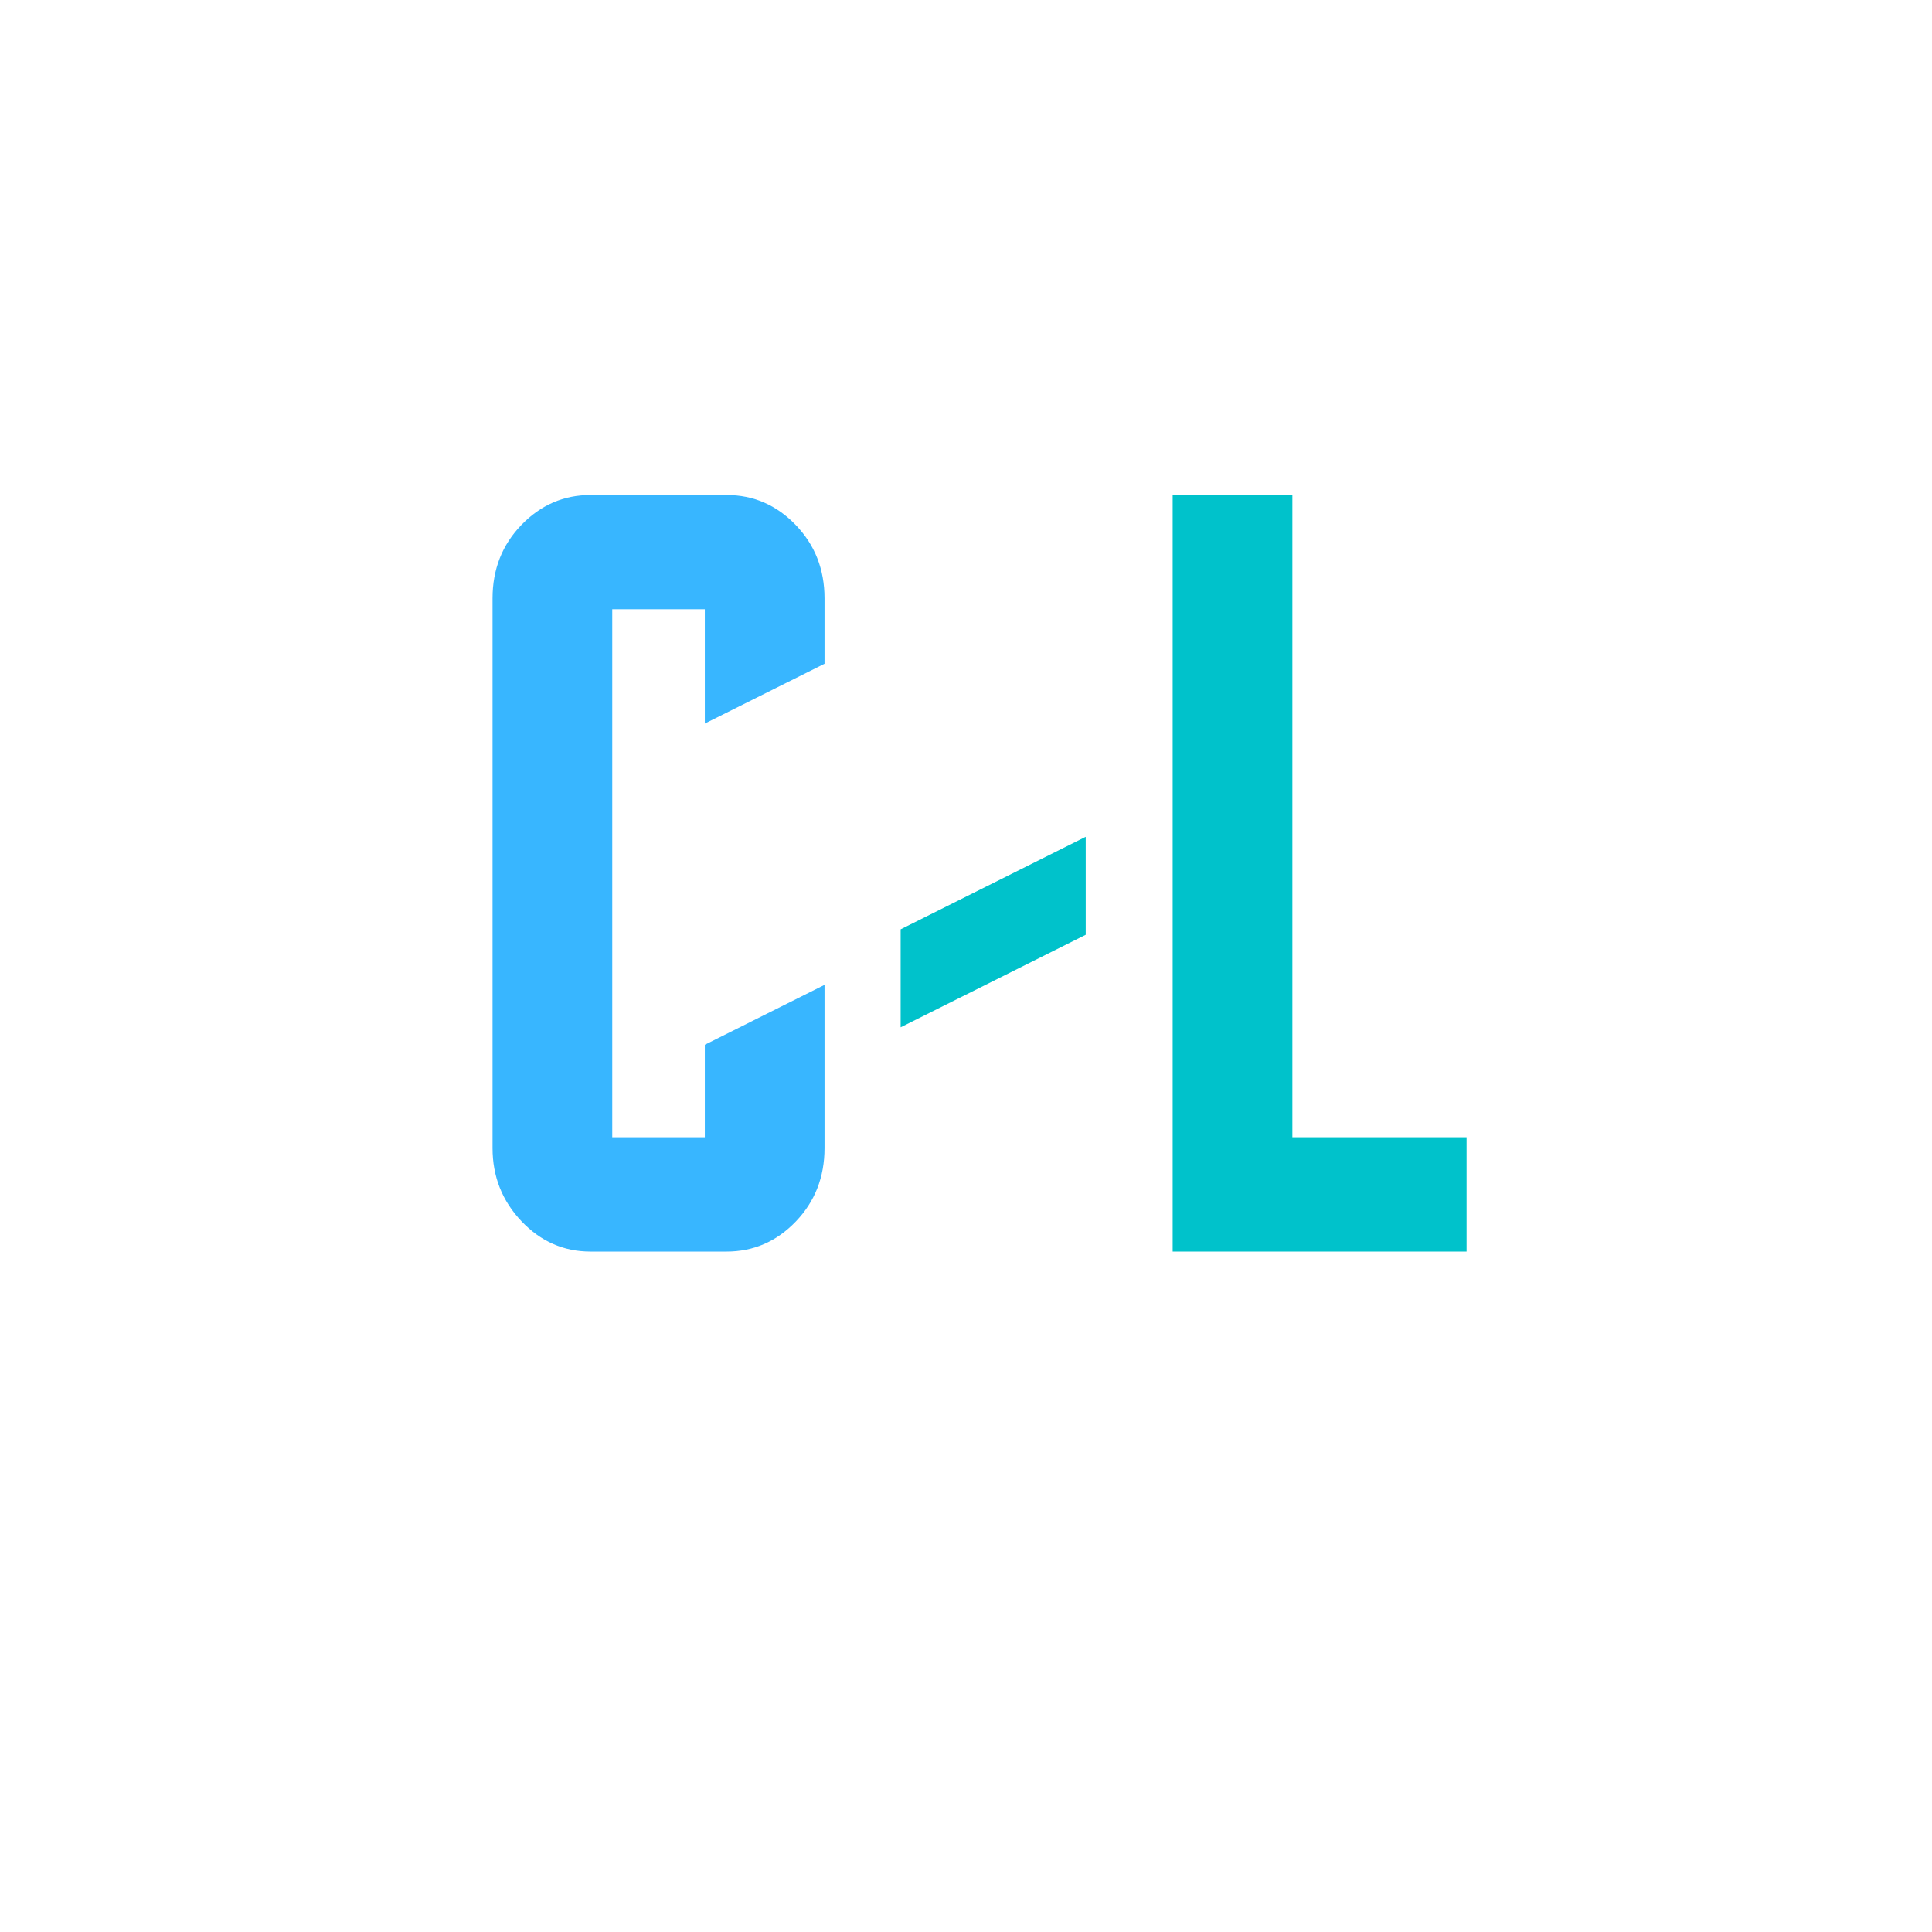 <?xml version="1.0" encoding="UTF-8"?>
<svg xmlns="http://www.w3.org/2000/svg" xmlns:xlink="http://www.w3.org/1999/xlink" width="375pt" height="375pt" viewBox="0 0 375 375" version="1.2">
<defs>
<g>
<symbol overflow="visible" id="glyph0-0">
<path style="stroke:none;" d="M 6.969 0 L 6.969 -140.719 L 62.969 -140.719 L 62.969 0 Z M 13.953 -6.969 L 56 -6.969 L 56 -133.75 L 13.953 -133.75 Z M 13.953 -6.969 "/>
</symbol>
<symbol overflow="visible" id="glyph0-1">
<path style="stroke:none;" d="M 49.656 -40.141 L 72.891 -51.766 L 72.891 -20.078 C 72.891 -14.441 71.023 -9.688 67.297 -5.812 C 63.566 -1.938 59.094 0 53.875 0 L 27.469 0 C 22.258 0 17.785 -1.969 14.047 -5.906 C 10.316 -9.852 8.453 -14.578 8.453 -20.078 L 8.453 -126.781 C 8.453 -132.414 10.316 -137.164 14.047 -141.031 C 17.785 -144.906 22.258 -146.844 27.469 -146.844 L 53.875 -146.844 C 59.094 -146.844 63.566 -144.906 67.297 -141.031 C 71.023 -137.164 72.891 -132.414 72.891 -126.781 L 72.891 -114.094 L 49.656 -102.484 L 49.656 -124.672 L 31.688 -124.672 L 31.688 -22.188 L 49.656 -22.188 Z M 49.656 -40.141 "/>
</symbol>
<symbol overflow="visible" id="glyph0-2">
<path style="stroke:none;" d="M 8.453 -62.547 L 44.375 -80.5 L 44.375 -61.484 L 8.453 -43.531 Z M 8.453 -62.547 "/>
</symbol>
<symbol overflow="visible" id="glyph0-3">
<path style="stroke:none;" d="M 8.453 0 L 8.453 -146.844 L 31.688 -146.844 L 31.688 -22.188 L 65.5 -22.188 L 65.5 0 Z M 8.453 0 "/>
</symbol>
</g>
</defs>
<g id="surface1">
<g style="fill:rgb(21.959%,71.37%,100%);fill-opacity:1;">
  <use xlink:href="#glyph0-1" x="87.149" y="242.926"/>
</g>
<g style="fill:rgb(0%,76.079%,79.61%);fill-opacity:1;">
  <use xlink:href="#glyph0-2" x="166.362" y="242.926"/>
</g>
<g style="fill:rgb(0%,76.079%,79.61%);fill-opacity:1;">
  <use xlink:href="#glyph0-3" x="219.162" y="242.926"/>
</g>
</g>
</svg>
